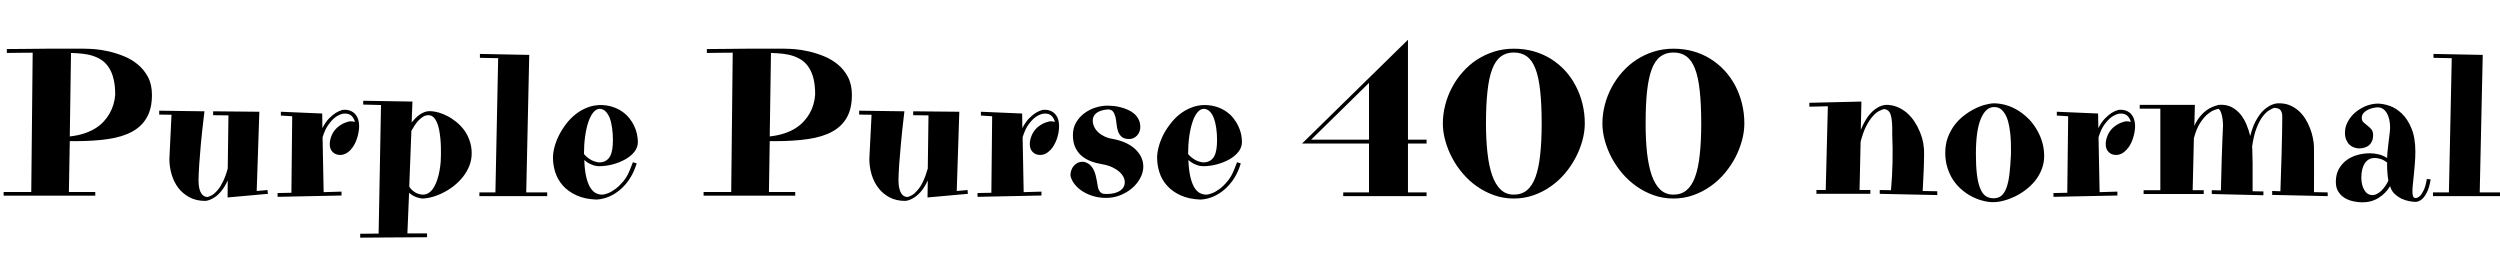 <svg xmlns="http://www.w3.org/2000/svg" xmlns:xlink="http://www.w3.org/1999/xlink" width="282.34" height="30"><path fill="black" d="M0.41 22.10L0.41 21.68L3.53 21.68L3.69 5.95Q3.05 5.95 2.33 5.96Q1.61 5.98 0.77 5.98L0.77 5.98L0.77 5.54Q2.11 5.53 3.20 5.52Q4.29 5.51 5.16 5.50Q6.04 5.50 6.70 5.50Q7.36 5.50 7.85 5.50L7.85 5.50L9.55 5.50Q9.96 5.50 10.69 5.55Q11.41 5.61 12.26 5.80Q13.10 5.99 13.97 6.34Q14.85 6.69 15.55 7.27Q16.25 7.84 16.71 8.69Q17.16 9.54 17.16 10.71L17.16 10.71Q17.16 12.25 16.59 13.25Q16.03 14.26 14.94 14.86Q13.85 15.46 12.24 15.70Q10.63 15.94 8.52 15.94L8.52 15.94L7.88 15.94L7.78 21.68L10.76 21.68L10.76 22.10L0.41 22.10ZM13.01 10.69L13.01 10.69Q13.01 9.68 12.83 8.94Q12.66 8.20 12.33 7.69Q12.01 7.17 11.56 6.84Q11.11 6.52 10.55 6.33Q10.00 6.14 9.35 6.07Q8.71 6 8.02 5.98L8.02 5.98L7.88 15.41Q8.84 15.30 9.57 15.05Q10.30 14.80 10.84 14.45Q11.38 14.10 11.75 13.68Q12.12 13.27 12.36 12.84L12.36 12.84Q12.93 11.86 13.01 10.69ZM24.07 12.57L29.29 12.62L28.99 21.57L30.21 21.46L30.26 21.89L25.70 22.30L25.72 20.38Q25.52 20.81 25.31 21.14Q25.10 21.47 24.88 21.71Q24.67 21.95 24.46 22.12Q24.25 22.29 24.06 22.39L24.06 22.39Q23.61 22.65 23.18 22.69L23.18 22.69Q22.16 22.69 21.40 22.28Q20.64 21.88 20.13 21.21Q19.63 20.54 19.38 19.69Q19.13 18.84 19.13 17.95L19.13 17.95L19.37 12.96L17.98 12.94L17.98 12.50L23.09 12.57Q22.83 14.72 22.69 16.19Q22.56 17.66 22.50 18.57L22.50 18.57Q22.43 19.65 22.42 20.31L22.42 20.31Q22.42 20.92 22.51 21.29Q22.61 21.67 22.76 21.88Q22.91 22.09 23.09 22.17Q23.26 22.24 23.43 22.25L23.43 22.25Q23.67 22.20 23.97 22.02Q24.27 21.84 24.58 21.47Q24.89 21.11 25.18 20.51Q25.48 19.91 25.72 19.03L25.72 19.03L25.80 13.03L24.07 13.01L24.07 12.57ZM36.39 12.82L36.41 14.47Q36.76 13.78 37.16 13.38Q37.56 12.98 37.90 12.76L37.90 12.76Q38.29 12.52 38.68 12.41L38.68 12.41Q39.18 12.36 39.53 12.50Q39.89 12.63 40.12 12.89Q40.35 13.15 40.45 13.50Q40.56 13.85 40.56 14.24L40.56 14.24Q40.56 14.61 40.48 15Q40.41 15.39 40.28 15.74Q40.16 16.09 39.99 16.38Q39.82 16.68 39.64 16.85L39.64 16.85L39.67 16.85Q39.33 17.21 39.02 17.36Q38.72 17.50 38.43 17.50L38.43 17.50Q37.90 17.50 37.57 17.17Q37.24 16.84 37.24 16.28L37.24 16.28Q37.24 15.84 37.44 15.33Q37.64 14.81 38.11 14.38L38.11 14.38Q38.41 14.12 38.74 13.96L38.74 13.96Q39.02 13.82 39.38 13.73Q39.73 13.65 40.08 13.78L40.08 13.78Q39.98 13.34 39.67 13.05Q39.35 12.77 38.73 12.84L38.73 12.84Q38.29 12.94 37.86 13.25L37.86 13.25Q37.50 13.52 37.11 14.06Q36.71 14.59 36.43 15.50L36.43 15.50L36.55 21.70L38.57 21.64L38.57 22.08L31.35 22.23L31.35 21.80L32.91 21.77L33 13.13L31.72 13.05L31.72 12.62L36.39 12.82ZM40.68 26.84L40.68 26.40L42.76 26.38L43.03 11.86L41.02 11.81L41.02 11.38L46.58 11.47L46.49 13.83Q46.66 13.62 46.88 13.39Q47.10 13.16 47.36 12.97Q47.61 12.79 47.91 12.67Q48.20 12.55 48.53 12.55L48.53 12.55Q48.96 12.55 49.48 12.69Q50.00 12.83 50.53 13.11Q51.06 13.38 51.56 13.79Q52.05 14.19 52.44 14.72Q52.82 15.25 53.04 15.90Q53.27 16.55 53.27 17.31L53.27 17.31Q53.27 18.07 53.00 18.74Q52.72 19.42 52.27 19.99Q51.82 20.55 51.24 21.01Q50.66 21.46 50.03 21.77Q49.41 22.09 48.79 22.25Q48.18 22.42 47.66 22.42L47.66 22.42Q47.59 22.41 47.43 22.38Q47.27 22.35 47.07 22.28Q46.86 22.21 46.63 22.08Q46.41 21.96 46.20 21.77L46.20 21.77L46.01 26.36L48.23 26.36L48.23 26.79L40.68 26.84ZM47.68 21.98L47.75 21.98Q48.16 21.98 48.47 21.75Q48.79 21.52 49.01 21.13Q49.24 20.75 49.39 20.27Q49.55 19.78 49.64 19.27Q49.73 18.76 49.77 18.28Q49.80 17.79 49.80 17.40L49.80 17.40Q49.80 17.03 49.79 16.55Q49.78 16.08 49.73 15.59Q49.68 15.11 49.59 14.64Q49.50 14.17 49.34 13.81Q49.18 13.45 48.95 13.23Q48.71 13.01 48.39 13.01L48.39 13.01Q48.08 13.01 47.80 13.17Q47.52 13.34 47.28 13.59Q47.04 13.84 46.83 14.16Q46.63 14.47 46.46 14.77L46.46 14.77L46.22 21.07Q46.39 21.36 46.62 21.54Q46.84 21.71 47.04 21.81Q47.25 21.90 47.42 21.94Q47.59 21.97 47.68 21.98L47.68 21.98ZM54.14 22.15L54.14 21.73L55.95 21.73L56.26 6.57L54.20 6.53L54.20 6.09L59.77 6.20L59.43 21.73L61.80 21.73L61.80 22.15L54.14 22.15ZM72.04 16.03L72.04 16.03Q72.04 16.65 71.64 17.15Q71.24 17.65 70.61 18Q69.98 18.35 69.22 18.56Q68.45 18.76 67.71 18.77L67.71 18.77Q67.66 18.77 67.50 18.76Q67.34 18.75 67.10 18.69Q66.87 18.62 66.57 18.48Q66.28 18.34 65.99 18.07L65.99 18.07Q66.02 19.11 66.18 19.86Q66.34 20.60 66.60 21.08Q66.87 21.55 67.22 21.77Q67.58 21.98 68.00 21.98L68.00 21.98Q68.25 21.98 68.67 21.82Q69.08 21.66 69.53 21.32Q69.98 20.98 70.42 20.45Q70.85 19.92 71.14 19.18L71.14 19.18L71.48 18.32L71.91 18.46L71.72 18.98Q71.46 19.68 71.04 20.30Q70.62 20.92 70.06 21.40Q69.50 21.89 68.82 22.19Q68.14 22.49 67.37 22.54L67.37 22.54Q66.02 22.49 65.09 22.05Q64.15 21.62 63.56 20.95Q62.98 20.29 62.71 19.46Q62.45 18.64 62.45 17.81L62.45 17.81Q62.45 17.26 62.62 16.61Q62.79 15.96 63.12 15.30Q63.45 14.64 63.92 14.02Q64.39 13.39 65.00 12.91Q65.60 12.43 66.32 12.15Q67.04 11.86 67.88 11.86L67.88 11.86Q68.64 11.88 69.24 12.09Q69.84 12.29 70.31 12.63Q70.77 12.96 71.10 13.38Q71.43 13.80 71.64 14.26Q71.85 14.71 71.94 15.17Q72.04 15.63 72.04 16.03ZM67.69 12.29L67.69 12.29Q67.31 12.32 66.99 12.71Q66.67 13.11 66.44 13.80Q66.21 14.48 66.08 15.41Q65.95 16.34 65.95 17.40L65.95 17.40Q66.25 17.74 66.54 17.93Q66.83 18.12 67.08 18.21Q67.32 18.29 67.49 18.32Q67.65 18.34 67.69 18.34L67.69 18.34Q68.14 18.33 68.44 18.14Q68.74 17.95 68.91 17.63Q69.08 17.30 69.15 16.84Q69.22 16.38 69.22 15.82L69.22 15.82Q69.22 15.12 69.13 14.48Q69.05 13.84 68.87 13.35Q68.68 12.87 68.39 12.58Q68.10 12.29 67.69 12.29ZM79.46 22.10L79.46 21.68L82.58 21.68L82.75 5.95Q82.10 5.95 81.38 5.96Q80.66 5.98 79.83 5.98L79.83 5.98L79.83 5.54Q81.16 5.53 82.25 5.52Q83.34 5.51 84.22 5.50Q85.09 5.50 85.75 5.50Q86.41 5.50 86.91 5.50L86.91 5.50L88.61 5.50Q89.02 5.50 89.74 5.55Q90.47 5.61 91.31 5.80Q92.16 5.99 93.03 6.34Q93.90 6.69 94.61 7.27Q95.31 7.84 95.76 8.69Q96.21 9.54 96.21 10.71L96.21 10.71Q96.21 12.25 95.65 13.25Q95.09 14.26 94.00 14.86Q92.91 15.46 91.29 15.70Q89.68 15.94 87.57 15.94L87.57 15.94L86.93 15.94L86.84 21.68L89.81 21.68L89.81 22.10L79.46 22.10ZM92.06 10.69L92.06 10.69Q92.06 9.68 91.89 8.94Q91.71 8.20 91.39 7.69Q91.07 7.17 90.62 6.84Q90.16 6.52 89.61 6.33Q89.05 6.14 88.41 6.07Q87.76 6 87.07 5.98L87.07 5.98L86.93 15.41Q87.89 15.30 88.62 15.05Q89.36 14.80 89.89 14.45Q90.43 14.10 90.80 13.68Q91.17 13.27 91.42 12.84L91.42 12.84Q91.98 11.86 92.06 10.69ZM103.13 12.57L108.34 12.62L108.05 21.57L109.27 21.46L109.31 21.89L104.75 22.30L104.78 20.38Q104.58 20.81 104.37 21.14Q104.16 21.47 103.94 21.71Q103.72 21.95 103.51 22.12Q103.30 22.29 103.11 22.39L103.11 22.39Q102.67 22.65 102.23 22.69L102.23 22.69Q101.21 22.69 100.45 22.28Q99.69 21.88 99.19 21.21Q98.68 20.54 98.43 19.69Q98.18 18.84 98.18 17.95L98.18 17.95L98.43 12.96L97.03 12.94L97.03 12.50L102.14 12.57Q101.88 14.72 101.75 16.19Q101.61 17.66 101.55 18.57L101.55 18.57Q101.48 19.65 101.47 20.31L101.47 20.31Q101.47 20.92 101.57 21.29Q101.66 21.67 101.81 21.88Q101.96 22.09 102.14 22.17Q102.32 22.24 102.48 22.25L102.48 22.25Q102.73 22.20 103.03 22.02Q103.32 21.84 103.63 21.47Q103.95 21.11 104.24 20.51Q104.53 19.91 104.78 19.03L104.78 19.03L104.86 13.03L103.13 13.01L103.13 12.57ZM115.44 12.82L115.46 14.47Q115.82 13.78 116.21 13.38Q116.61 12.98 116.95 12.76L116.95 12.76Q117.34 12.52 117.74 12.41L117.74 12.41Q118.23 12.36 118.59 12.50Q118.95 12.63 119.17 12.89Q119.40 13.15 119.51 13.50Q119.61 13.85 119.61 14.24L119.61 14.24Q119.61 14.61 119.54 15Q119.46 15.39 119.34 15.74Q119.21 16.09 119.04 16.38Q118.88 16.68 118.70 16.85L118.70 16.85L118.72 16.85Q118.38 17.21 118.08 17.36Q117.77 17.50 117.48 17.50L117.48 17.50Q116.95 17.50 116.63 17.17Q116.30 16.84 116.30 16.28L116.30 16.28Q116.30 15.84 116.50 15.33Q116.70 14.81 117.16 14.38L117.16 14.38Q117.47 14.12 117.80 13.96L117.80 13.96Q118.08 13.82 118.43 13.73Q118.78 13.65 119.13 13.78L119.13 13.78Q119.04 13.34 118.72 13.05Q118.41 12.77 117.79 12.84L117.79 12.84Q117.34 12.94 116.92 13.25L116.92 13.25Q116.55 13.52 116.16 14.06Q115.77 14.59 115.49 15.50L115.49 15.50L115.61 21.70L117.62 21.64L117.62 22.08L110.40 22.23L110.40 21.80L111.96 21.77L112.05 13.13L110.78 13.05L110.78 12.62L115.44 12.82ZM124.92 22.35L124.92 22.35Q124.21 22.35 123.54 22.17Q122.87 21.98 122.33 21.65Q121.78 21.32 121.40 20.85Q121.02 20.39 120.89 19.83L120.89 19.83Q120.89 19.50 120.99 19.22Q121.09 18.94 121.27 18.73Q121.45 18.52 121.70 18.39Q121.95 18.27 122.23 18.27L122.23 18.27Q122.57 18.27 122.89 18.47Q123.22 18.67 123.46 19.08L123.46 19.08Q123.64 19.42 123.73 19.76Q123.82 20.10 123.87 20.41Q123.93 20.73 123.97 21.01Q124.01 21.28 124.11 21.48Q124.21 21.68 124.39 21.80Q124.58 21.91 124.92 21.91L124.92 21.91Q125.47 21.91 125.87 21.81Q126.27 21.70 126.53 21.52Q126.79 21.33 126.91 21.09Q127.03 20.86 127.03 20.59L127.03 20.59Q127.03 20.29 126.87 19.97Q126.70 19.65 126.39 19.38Q126.07 19.10 125.60 18.88Q125.12 18.66 124.49 18.55L124.49 18.55Q123.77 18.43 123.17 18.20Q122.57 17.96 122.12 17.57Q121.68 17.18 121.42 16.61Q121.17 16.04 121.17 15.25L121.17 15.25Q121.17 14.45 121.53 13.83Q121.89 13.22 122.45 12.80Q123.01 12.38 123.71 12.15Q124.42 11.93 125.11 11.93L125.11 11.93Q125.40 11.93 125.79 11.97Q126.18 12.01 126.58 12.12Q126.98 12.22 127.38 12.40Q127.78 12.57 128.09 12.84Q128.40 13.11 128.59 13.49Q128.78 13.86 128.78 14.36L128.78 14.36Q128.78 14.64 128.68 14.88Q128.58 15.13 128.41 15.31Q128.24 15.49 128.01 15.60Q127.78 15.70 127.54 15.70L127.54 15.70Q126.97 15.70 126.69 15.46Q126.40 15.21 126.27 14.84Q126.14 14.46 126.10 14.03Q126.06 13.61 125.98 13.23Q125.89 12.86 125.71 12.61Q125.53 12.36 125.11 12.36L125.11 12.36Q124.31 12.42 123.86 12.74Q123.41 13.07 123.41 13.61L123.41 13.61Q123.41 13.96 123.56 14.29Q123.71 14.63 124.00 14.91Q124.29 15.19 124.70 15.39Q125.11 15.60 125.61 15.68L125.61 15.68Q126.30 15.80 126.94 16.05Q127.57 16.31 128.06 16.71Q128.54 17.11 128.83 17.64Q129.12 18.18 129.12 18.82L129.12 18.82Q129.12 19.46 128.78 20.10Q128.45 20.73 127.88 21.23Q127.30 21.73 126.54 22.04Q125.78 22.35 124.92 22.35ZM140.26 16.03L140.26 16.03Q140.26 16.65 139.86 17.15Q139.46 17.65 138.84 18Q138.21 18.35 137.44 18.56Q136.68 18.76 135.94 18.77L135.94 18.77Q135.89 18.77 135.73 18.76Q135.56 18.75 135.33 18.69Q135.09 18.62 134.80 18.48Q134.51 18.34 134.21 18.07L134.21 18.07Q134.25 19.11 134.41 19.86Q134.57 20.60 134.83 21.08Q135.09 21.55 135.45 21.77Q135.81 21.98 136.23 21.98L136.23 21.98Q136.48 21.98 136.89 21.82Q137.31 21.66 137.76 21.32Q138.21 20.98 138.64 20.45Q139.08 19.92 139.37 19.18L139.37 19.18L139.71 18.32L140.13 18.46L139.95 18.98Q139.69 19.68 139.27 20.30Q138.84 20.92 138.29 21.40Q137.73 21.89 137.05 22.19Q136.37 22.49 135.60 22.54L135.60 22.54Q134.25 22.49 133.31 22.05Q132.38 21.62 131.79 20.95Q131.20 20.29 130.94 19.46Q130.68 18.64 130.68 17.81L130.68 17.81Q130.68 17.26 130.85 16.61Q131.02 15.96 131.34 15.30Q131.67 14.64 132.15 14.02Q132.62 13.39 133.22 12.91Q133.83 12.43 134.55 12.15Q135.27 11.86 136.10 11.86L136.10 11.86Q136.86 11.88 137.47 12.09Q138.07 12.29 138.53 12.63Q139.00 12.96 139.32 13.38Q139.65 13.80 139.86 14.26Q140.07 14.71 140.17 15.17Q140.26 15.63 140.26 16.03ZM135.91 12.29L135.91 12.29Q135.54 12.32 135.22 12.71Q134.89 13.11 134.67 13.80Q134.44 14.48 134.31 15.41Q134.18 16.34 134.18 17.40L134.18 17.40Q134.47 17.74 134.77 17.93Q135.06 18.12 135.30 18.21Q135.55 18.29 135.71 18.32Q135.88 18.34 135.91 18.34L135.91 18.34Q136.37 18.33 136.67 18.14Q136.97 17.95 137.14 17.63Q137.31 17.30 137.38 16.84Q137.45 16.38 137.45 15.82L137.45 15.82Q137.45 15.12 137.36 14.48Q137.27 13.84 137.09 13.35Q136.91 12.87 136.62 12.58Q136.32 12.29 135.91 12.29ZM151.70 22.15L151.70 21.73L154.61 21.73L154.61 16.21L147.05 16.21L159.01 4.49L159.01 15.77L161.11 15.77L161.11 16.21L159.01 16.21L159.01 21.73L161.11 21.73L161.11 22.15L151.70 22.15ZM154.61 15.77L154.61 9.36Q152.98 10.95 151.37 12.54Q149.77 14.13 148.08 15.77L148.08 15.77L154.61 15.77ZM178.98 13.95L178.98 13.95Q178.98 14.88 178.71 15.87Q178.44 16.86 177.94 17.81Q177.45 18.75 176.74 19.59Q176.03 20.43 175.14 21.05Q174.25 21.68 173.19 22.05Q172.14 22.42 170.96 22.42L170.96 22.42Q169.79 22.42 168.74 22.05Q167.70 21.68 166.80 21.05Q165.91 20.43 165.20 19.59Q164.48 18.75 163.99 17.81Q163.49 16.86 163.22 15.87Q162.95 14.88 162.95 13.95L162.95 13.95Q162.95 12.89 163.22 11.85Q163.49 10.80 163.99 9.87Q164.48 8.93 165.20 8.13Q165.91 7.32 166.80 6.74Q167.70 6.16 168.74 5.83Q169.79 5.50 170.96 5.50L170.96 5.50Q172.14 5.50 173.19 5.79Q174.25 6.09 175.14 6.64Q176.03 7.20 176.74 7.96Q177.45 8.73 177.94 9.67Q178.44 10.61 178.71 11.69Q178.98 12.77 178.98 13.95ZM174.11 13.95L174.11 13.95Q174.11 11.78 173.94 10.25Q173.78 8.73 173.41 7.77Q173.04 6.81 172.44 6.37Q171.84 5.93 170.96 5.93L170.96 5.93Q170.09 5.93 169.49 6.39Q168.89 6.84 168.52 7.82Q168.15 8.79 167.99 10.31Q167.82 11.82 167.82 13.95L167.82 13.95Q167.82 15.79 167.99 17.27Q168.15 18.75 168.52 19.80Q168.89 20.85 169.49 21.42Q170.09 21.98 170.96 21.98L170.96 21.98Q171.84 21.98 172.44 21.49Q173.04 21 173.41 20.00Q173.78 19.00 173.94 17.49Q174.11 15.98 174.11 13.95ZM197.00 13.95L197.00 13.95Q197.00 14.88 196.73 15.87Q196.46 16.86 195.97 17.81Q195.47 18.75 194.76 19.59Q194.05 20.43 193.16 21.05Q192.27 21.68 191.21 22.05Q190.16 22.42 188.99 22.42L188.99 22.42Q187.82 22.42 186.77 22.05Q185.72 21.68 184.83 21.05Q183.94 20.43 183.22 19.59Q182.51 18.75 182.01 17.81Q181.51 16.86 181.24 15.87Q180.97 14.88 180.97 13.95L180.97 13.95Q180.97 12.89 181.24 11.85Q181.51 10.80 182.01 9.87Q182.51 8.93 183.22 8.13Q183.94 7.32 184.83 6.74Q185.72 6.16 186.77 5.83Q187.82 5.50 188.99 5.50L188.99 5.50Q190.16 5.50 191.21 5.79Q192.27 6.09 193.16 6.64Q194.05 7.20 194.76 7.96Q195.47 8.73 195.97 9.67Q196.46 10.61 196.73 11.69Q197.00 12.77 197.00 13.95ZM192.13 13.95L192.13 13.95Q192.13 11.78 191.96 10.25Q191.80 8.73 191.43 7.77Q191.06 6.81 190.46 6.37Q189.87 5.93 188.99 5.93L188.99 5.93Q188.11 5.93 187.51 6.39Q186.91 6.84 186.54 7.82Q186.18 8.79 186.01 10.31Q185.85 11.82 185.85 13.95L185.85 13.95Q185.85 15.79 186.01 17.27Q186.18 18.75 186.54 19.80Q186.91 20.85 187.51 21.42Q188.11 21.98 188.99 21.98L188.99 21.98Q189.87 21.98 190.46 21.49Q191.06 21 191.43 20.00Q191.80 19.00 191.96 17.49Q192.13 15.98 192.13 13.95ZM204.34 12.05L204.34 11.61L210.22 11.47L210.15 14.67Q210.36 14.14 210.64 13.66Q210.91 13.17 211.27 12.79Q211.62 12.40 212.05 12.15Q212.48 11.89 213.01 11.84L213.01 11.84Q213.68 11.84 214.27 12.08Q214.85 12.32 215.34 12.73Q215.82 13.15 216.20 13.71Q216.57 14.27 216.83 14.91Q217.09 15.54 217.21 16.20Q217.32 16.86 217.30 17.50L217.30 17.50Q217.29 18.15 217.27 18.84L217.27 18.84Q217.24 19.44 217.21 20.16Q217.18 20.88 217.14 21.57L217.14 21.57L218.79 21.60L218.79 22.03L212.29 21.89L212.29 21.46L213.56 21.48Q213.84 18.35 213.70 15.14L213.70 15.14Q213.74 13.68 213.54 13.01Q213.35 12.34 212.74 12.32L212.74 12.32Q212.54 12.38 212.21 12.54Q211.89 12.70 211.52 13.11Q211.15 13.51 210.78 14.21Q210.41 14.91 210.13 16.01L210.13 16.01L210.01 21.46L211.23 21.46L211.23 21.89L205.14 21.89L205.14 21.46L206.19 21.46L206.43 12L204.34 12.05ZM230.86 17.61L230.86 17.61Q230.86 18.42 230.58 19.12Q230.31 19.82 229.85 20.40Q229.38 20.98 228.79 21.43Q228.20 21.88 227.56 22.19Q226.92 22.50 226.29 22.66Q225.66 22.83 225.12 22.83L225.12 22.83L225 22.83Q224.46 22.82 223.86 22.65Q223.25 22.49 222.66 22.18Q222.07 21.87 221.54 21.41Q221.00 20.95 220.59 20.34Q220.18 19.72 219.94 18.96Q219.69 18.19 219.69 17.26L219.69 17.26Q219.69 16.31 219.98 15.52Q220.28 14.73 220.75 14.11Q221.23 13.49 221.83 13.03Q222.43 12.57 223.05 12.27Q223.66 11.96 224.23 11.82Q224.80 11.67 225.22 11.67L225.22 11.67L225.32 11.67Q226.03 11.70 226.72 11.92Q227.41 12.15 228.03 12.55Q228.64 12.95 229.17 13.49Q229.69 14.04 230.06 14.70Q230.44 15.35 230.65 16.09Q230.86 16.83 230.86 17.61ZM227.11 17.43L227.11 17.43Q227.11 17.13 227.11 16.62Q227.11 16.10 227.07 15.51Q227.03 14.92 226.92 14.31Q226.82 13.70 226.61 13.21Q226.39 12.71 226.06 12.40Q225.73 12.09 225.22 12.09L225.22 12.09Q224.26 12.09 223.71 13.41Q223.15 14.72 223.15 17.38L223.15 17.38Q223.15 18.70 223.26 19.65Q223.37 20.60 223.61 21.21Q223.84 21.82 224.21 22.11Q224.59 22.39 225.12 22.39L225.12 22.39L225.22 22.39Q225.73 22.37 226.06 22.08Q226.39 21.79 226.61 21.18Q226.83 20.58 226.94 19.65Q227.05 18.73 227.11 17.43ZM236.95 12.82L236.98 14.47Q237.33 13.78 237.73 13.38Q238.13 12.98 238.46 12.76L238.46 12.76Q238.85 12.52 239.25 12.41L239.25 12.41Q239.74 12.36 240.10 12.50Q240.46 12.63 240.69 12.89Q240.91 13.15 241.02 13.50Q241.13 13.85 241.13 14.24L241.13 14.24Q241.13 14.61 241.05 15Q240.97 15.39 240.85 15.74Q240.73 16.09 240.56 16.38Q240.39 16.68 240.21 16.85L240.21 16.85L240.23 16.85Q239.89 17.21 239.59 17.36Q239.29 17.50 238.99 17.50L238.99 17.50Q238.46 17.50 238.14 17.17Q237.81 16.84 237.81 16.28L237.81 16.28Q237.81 15.84 238.01 15.33Q238.21 14.81 238.68 14.38L238.68 14.38Q238.98 14.12 239.31 13.96L239.31 13.96Q239.59 13.82 239.94 13.73Q240.29 13.65 240.64 13.78L240.64 13.78Q240.55 13.34 240.23 13.05Q239.92 12.77 239.30 12.84L239.30 12.84Q238.85 12.94 238.43 13.25L238.43 13.25Q238.07 13.52 237.67 14.06Q237.28 14.59 237 15.50L237 15.50L237.12 21.70L239.13 21.64L239.13 22.08L231.91 22.23L231.91 21.80L233.47 21.77L233.57 13.13L232.29 13.05L232.29 12.62L236.95 12.82ZM262.88 21.73L262.88 22.15L256.61 22.01L256.61 21.57L257.54 21.60Q257.63 19.16 257.67 17.55Q257.71 15.94 257.73 15L257.73 15Q257.75 13.90 257.75 13.30L257.75 13.30Q257.77 12.93 257.69 12.70Q257.61 12.48 257.48 12.37Q257.34 12.26 257.17 12.22Q257.00 12.19 256.84 12.18L256.84 12.18Q256.62 12.25 256.26 12.46Q255.90 12.68 255.53 13.17Q255.16 13.66 254.84 14.48Q254.52 15.30 254.34 16.58L254.34 16.58Q254.36 16.66 254.36 16.77Q254.37 16.88 254.37 17.07Q254.38 17.26 254.38 17.58Q254.39 17.91 254.40 18.43Q254.40 18.96 254.40 19.73Q254.40 20.51 254.40 21.60L254.40 21.60L255.62 21.62L255.62 22.05L249.79 21.91L249.79 21.48L250.82 21.50Q250.86 19.42 250.91 18.01Q250.96 16.59 250.99 15.75L250.99 15.75Q251.04 14.77 251.06 14.19L251.06 14.19Q251.04 13.37 250.89 12.88Q250.75 12.39 250.54 12.29L250.54 12.29Q250.37 12.32 250.02 12.45Q249.67 12.59 249.26 12.94Q248.85 13.30 248.44 13.94Q248.04 14.58 247.77 15.60L247.77 15.60L247.63 21.48L248.88 21.48L248.88 21.91L242.09 21.91L242.09 21.48L243.98 21.48L243.98 12.27L241.65 12.27L241.65 11.84L247.88 11.84L247.82 14.21Q248.11 13.58 248.46 13.16Q248.80 12.74 249.17 12.47Q249.54 12.20 249.90 12.06Q250.27 11.92 250.58 11.84L250.58 11.84L250.63 11.84Q251.43 11.79 252.02 12.09Q252.61 12.40 253.03 12.91Q253.44 13.42 253.71 14.07Q253.98 14.72 254.13 15.36L254.13 15.36Q254.30 14.70 254.51 14.18Q254.73 13.66 254.98 13.28Q255.22 12.89 255.47 12.62Q255.73 12.35 255.97 12.18L255.97 12.18Q256.54 11.75 257.16 11.67L257.16 11.67Q257.91 11.63 258.50 11.85Q259.10 12.08 259.56 12.48Q260.02 12.88 260.35 13.41Q260.68 13.93 260.89 14.50Q261.11 15.06 261.21 15.60Q261.32 16.15 261.33 16.58L261.33 16.58Q261.33 17.86 261.34 19.12Q261.35 20.38 261.33 21.70L261.33 21.70L262.88 21.73ZM272.78 22.37L272.82 22.37Q273.08 22.35 273.32 22.11L273.32 22.11Q273.52 21.91 273.73 21.47Q273.94 21.04 274.08 20.21L274.08 20.21L274.51 20.26Q274.35 21.23 274.07 21.75Q273.80 22.27 273.52 22.50L273.52 22.50Q273.19 22.78 272.82 22.80L272.82 22.80Q272.54 22.80 272.10 22.72Q271.66 22.64 271.23 22.44Q270.80 22.23 270.43 21.89Q270.07 21.55 269.93 21.02L269.93 21.02Q269.45 21.83 268.64 22.34Q267.83 22.85 266.80 22.85L266.80 22.85Q266.29 22.85 265.76 22.73Q265.23 22.62 264.79 22.35Q264.35 22.08 264.08 21.64Q263.80 21.20 263.80 20.54L263.80 20.54Q263.80 19.72 264.12 19.12Q264.45 18.52 264.98 18.11Q265.52 17.71 266.21 17.51Q266.91 17.31 267.64 17.31L267.64 17.31Q268.15 17.31 268.62 17.43Q269.10 17.54 269.59 17.84L269.59 17.84Q269.61 17.24 269.69 16.64Q269.77 16.04 269.82 15.53L269.82 15.53Q269.86 15.22 269.88 15.04Q269.89 14.85 269.91 14.73Q269.92 14.61 269.92 14.55Q269.93 14.50 269.93 14.45L269.93 14.45Q269.93 13.38 269.54 12.75Q269.16 12.12 268.51 12.12L268.51 12.12Q268.21 12.14 267.89 12.22Q267.57 12.30 267.32 12.45Q267.06 12.60 266.89 12.81Q266.73 13.03 266.73 13.32L266.73 13.32Q266.73 13.64 266.93 13.82Q267.13 14.00 267.37 14.19Q267.61 14.37 267.81 14.60Q268.01 14.84 268.01 15.25L268.01 15.25Q268.01 15.68 267.87 15.97Q267.74 16.25 267.52 16.43Q267.29 16.61 267.01 16.68Q266.73 16.76 266.45 16.76L266.45 16.76Q266.16 16.76 265.87 16.66Q265.58 16.56 265.35 16.35Q265.13 16.14 264.98 15.80Q264.83 15.46 264.83 14.98L264.83 14.98Q264.83 14.33 265.15 13.75Q265.46 13.16 265.98 12.71Q266.50 12.27 267.15 11.99Q267.81 11.72 268.49 11.70L268.49 11.70Q269.12 11.70 269.87 11.95Q270.61 12.21 271.26 12.83Q271.91 13.45 272.34 14.50Q272.78 15.54 272.78 17.11L272.78 17.11Q272.78 17.85 272.72 18.52Q272.67 19.18 272.61 19.75Q272.55 20.32 272.50 20.79Q272.45 21.26 272.45 21.60L272.45 21.60Q272.45 21.94 272.51 22.14Q272.58 22.34 272.78 22.37L272.78 22.37ZM269.73 20.40L269.73 20.40Q269.66 20.00 269.63 19.56Q269.59 19.13 269.59 18.68L269.59 18.68L269.59 18.36Q269.26 18.09 268.88 17.96Q268.50 17.84 268.20 17.84L268.20 17.84Q267.46 17.84 267.07 18.45Q266.68 19.05 266.68 20.06L266.68 20.06Q266.68 20.48 266.77 20.85Q266.86 21.21 267.02 21.47Q267.18 21.74 267.40 21.88Q267.63 22.03 267.91 22.03L267.91 22.03Q268.20 22.03 268.46 21.89Q268.72 21.75 268.96 21.52Q269.19 21.29 269.39 21Q269.59 20.71 269.73 20.40ZM274.77 22.15L274.77 21.73L276.57 21.73L276.89 6.57L274.83 6.53L274.83 6.09L280.39 6.20L280.05 21.73L282.43 21.73L282.43 22.15L274.77 22.15Z"/></svg>